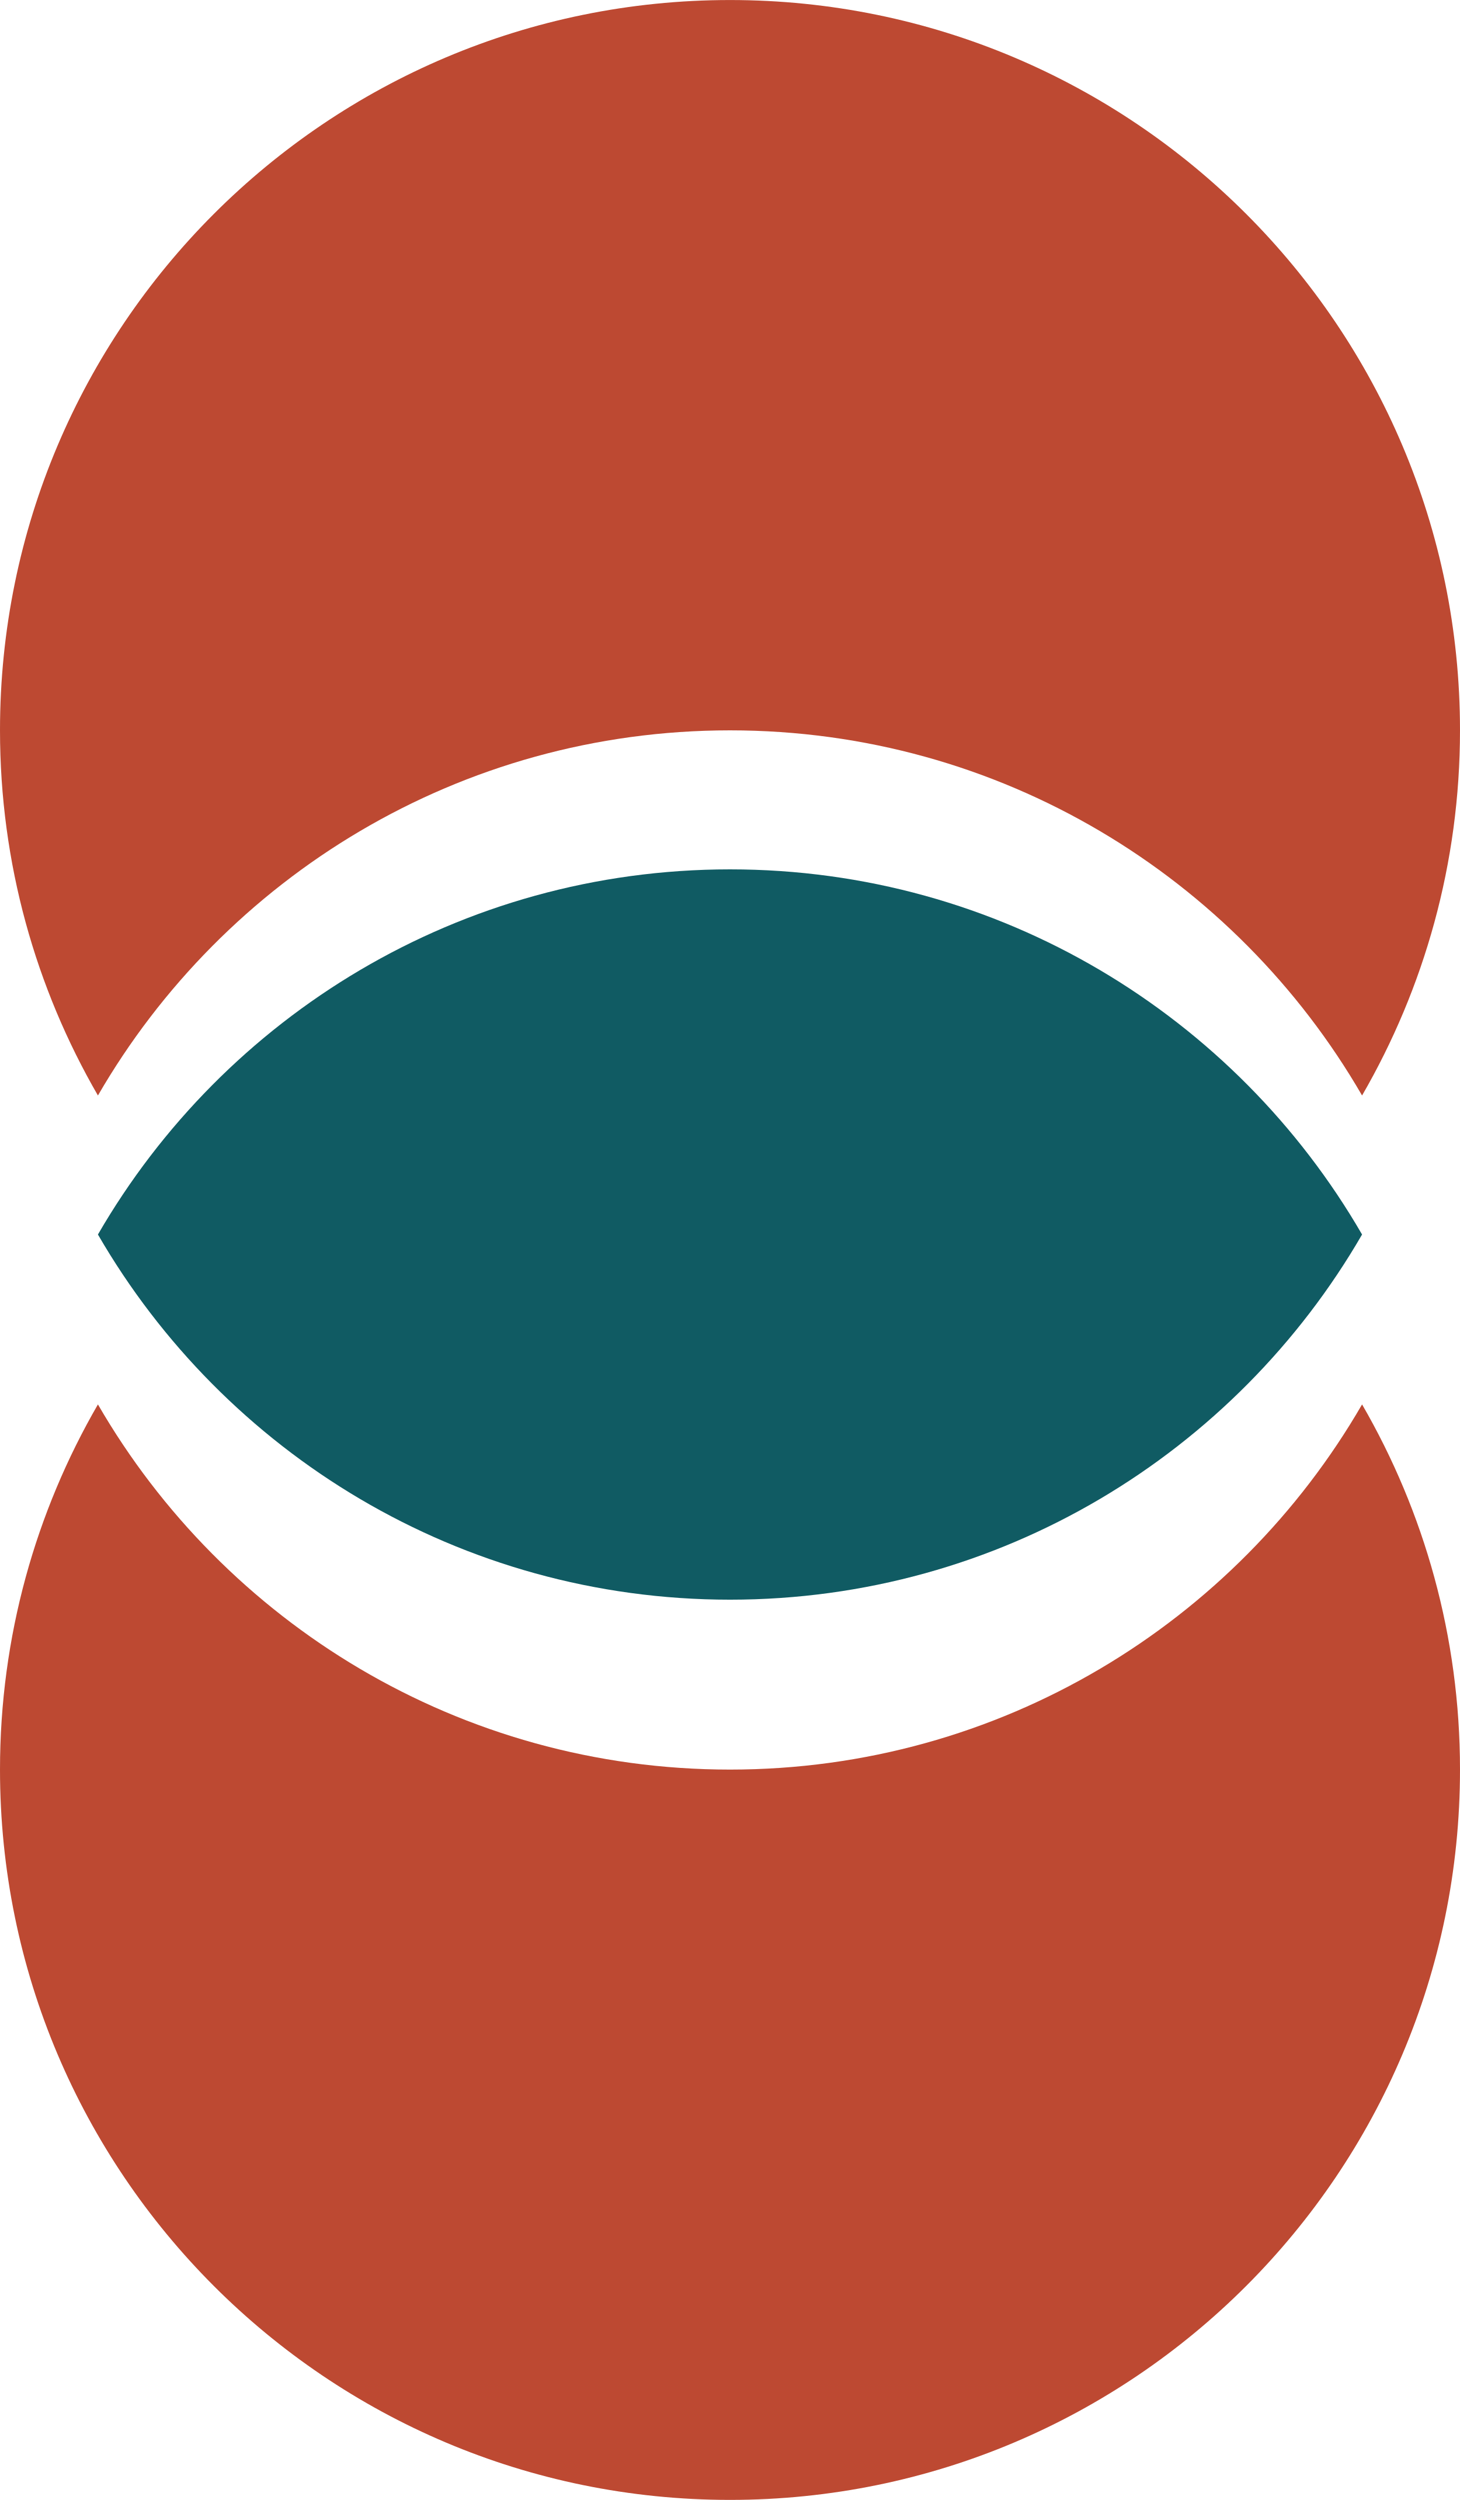 <?xml version="1.0" encoding="iso-8859-1"?>
<!-- Generator: Adobe Illustrator 16.0.0, SVG Export Plug-In . SVG Version: 6.00 Build 0)  -->
<!DOCTYPE svg PUBLIC "-//W3C//DTD SVG 1.1//EN" "http://www.w3.org/Graphics/SVG/1.1/DTD/svg11.dtd">
<svg version="1.1" xmlns="http://www.w3.org/2000/svg" xmlns:xlink="http://www.w3.org/1999/xlink" x="0px" y="0px"
	 width="94.565px" height="161.852px" viewBox="0 0 94.565 161.852" style="enable-background:new 0 0 94.565 161.852;"
	 xml:space="preserve">
<g id="mouth">
	<path style="fill:#BD4932;" d="M47.284,47.285c17.495,0,32.762,9.513,40.938,23.641c4.026-6.957,6.343-15.027,6.343-23.643
		c0-26.11-21.171-47.281-47.281-47.281C21.172,0.002,0,21.173,0,47.283c0,8.615,2.316,16.686,6.343,23.643
		C14.52,56.798,29.787,47.285,47.284,47.285z"/>
	<path style="fill:#BD4932;" d="M47.284,114.568c-17.497,0-32.765-9.514-40.941-23.642C2.316,97.883,0,105.953,0,114.567
		c0,26.112,21.172,47.284,47.284,47.284c26.11,0,47.281-21.172,47.281-47.284c0-8.614-2.316-16.685-6.343-23.641
		C80.046,105.055,64.779,114.568,47.284,114.568z"/>
	<path style="fill:#105B63;" d="M47.284,103.568c17.495,0,32.762-9.514,40.938-23.642c-8.177-14.128-23.443-23.641-40.938-23.641
		c-17.497,0-32.765,9.513-40.941,23.641C14.52,94.055,29.787,103.568,47.284,103.568z"/>
</g>
<g id="Layer_1">
</g>
</svg>

